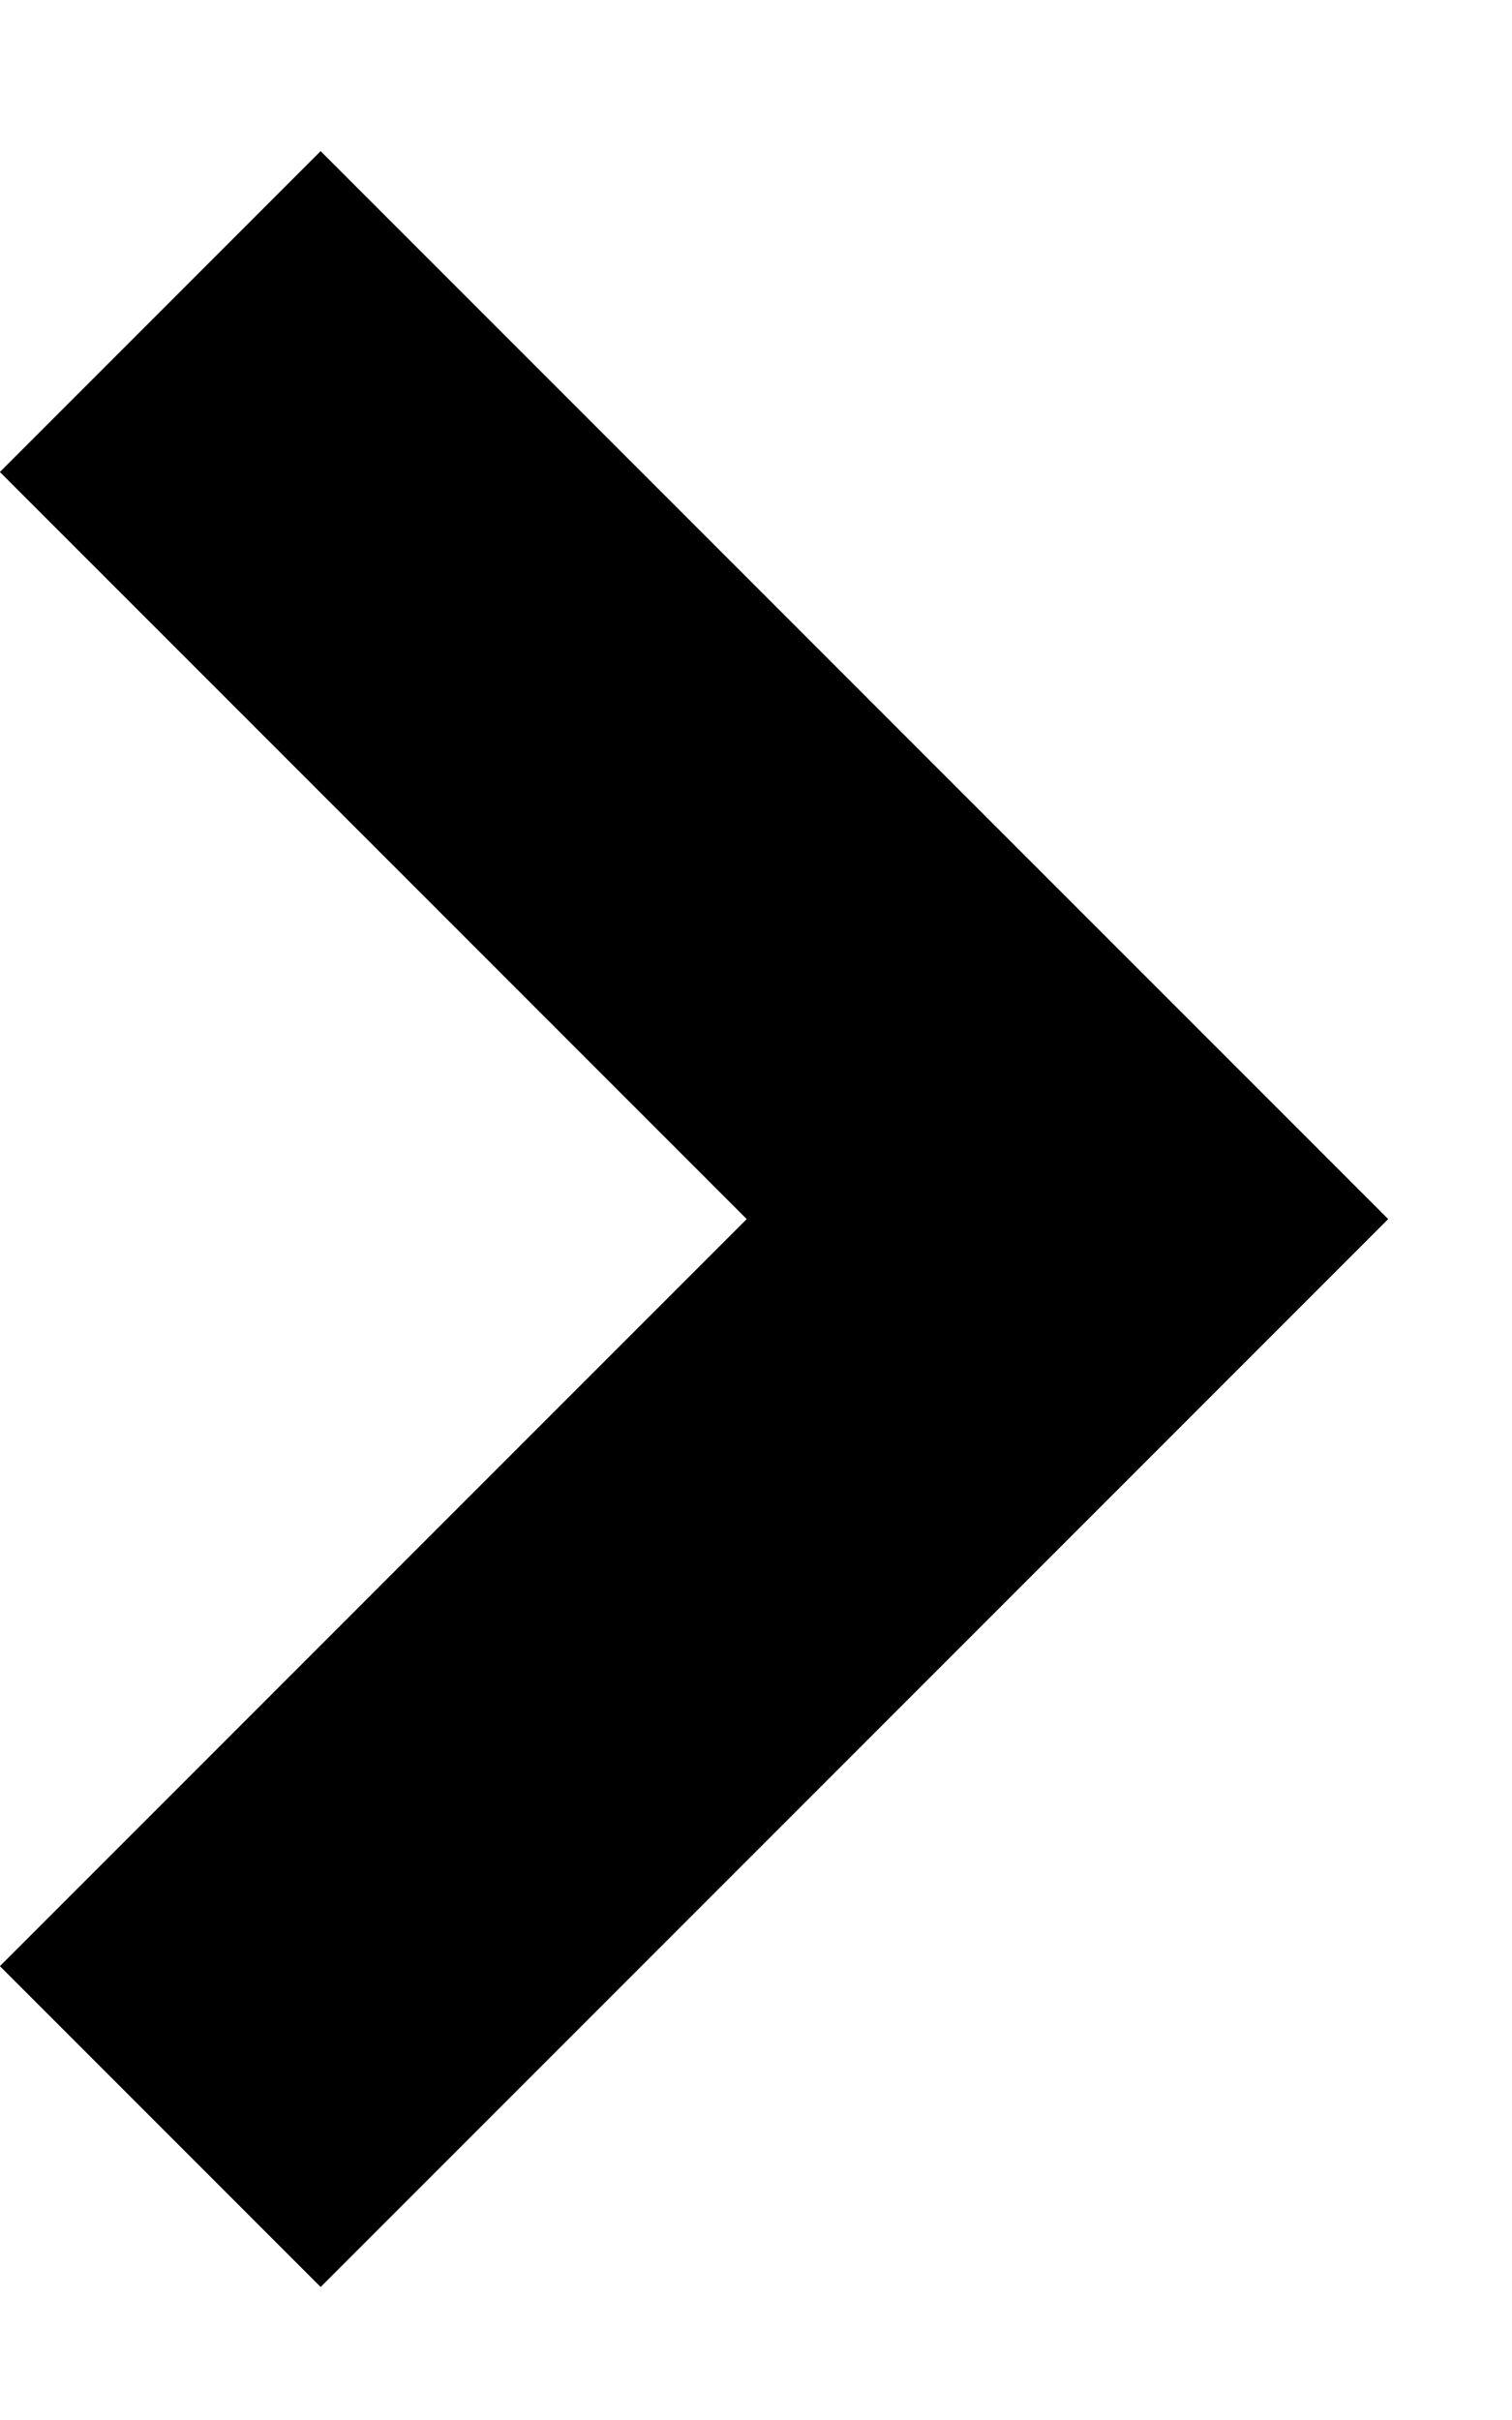 <svg width="5" height="8" viewBox="0 0 5 8" fill="none" xmlns="http://www.w3.org/2000/svg">
<g clip-path="url(#clip0_108_6075)">
<path d="M0.53 7.03L3.53 4.03L0.53 1.03" stroke="black" stroke-width="1.5" stroke-miterlimit="10"/>
</g>
<defs>
<clipPath id="clip0_108_6075">
<rect width="4.59" height="7.06" fill="white" transform="translate(0 0.5)"/>
</clipPath>
</defs>
</svg>
